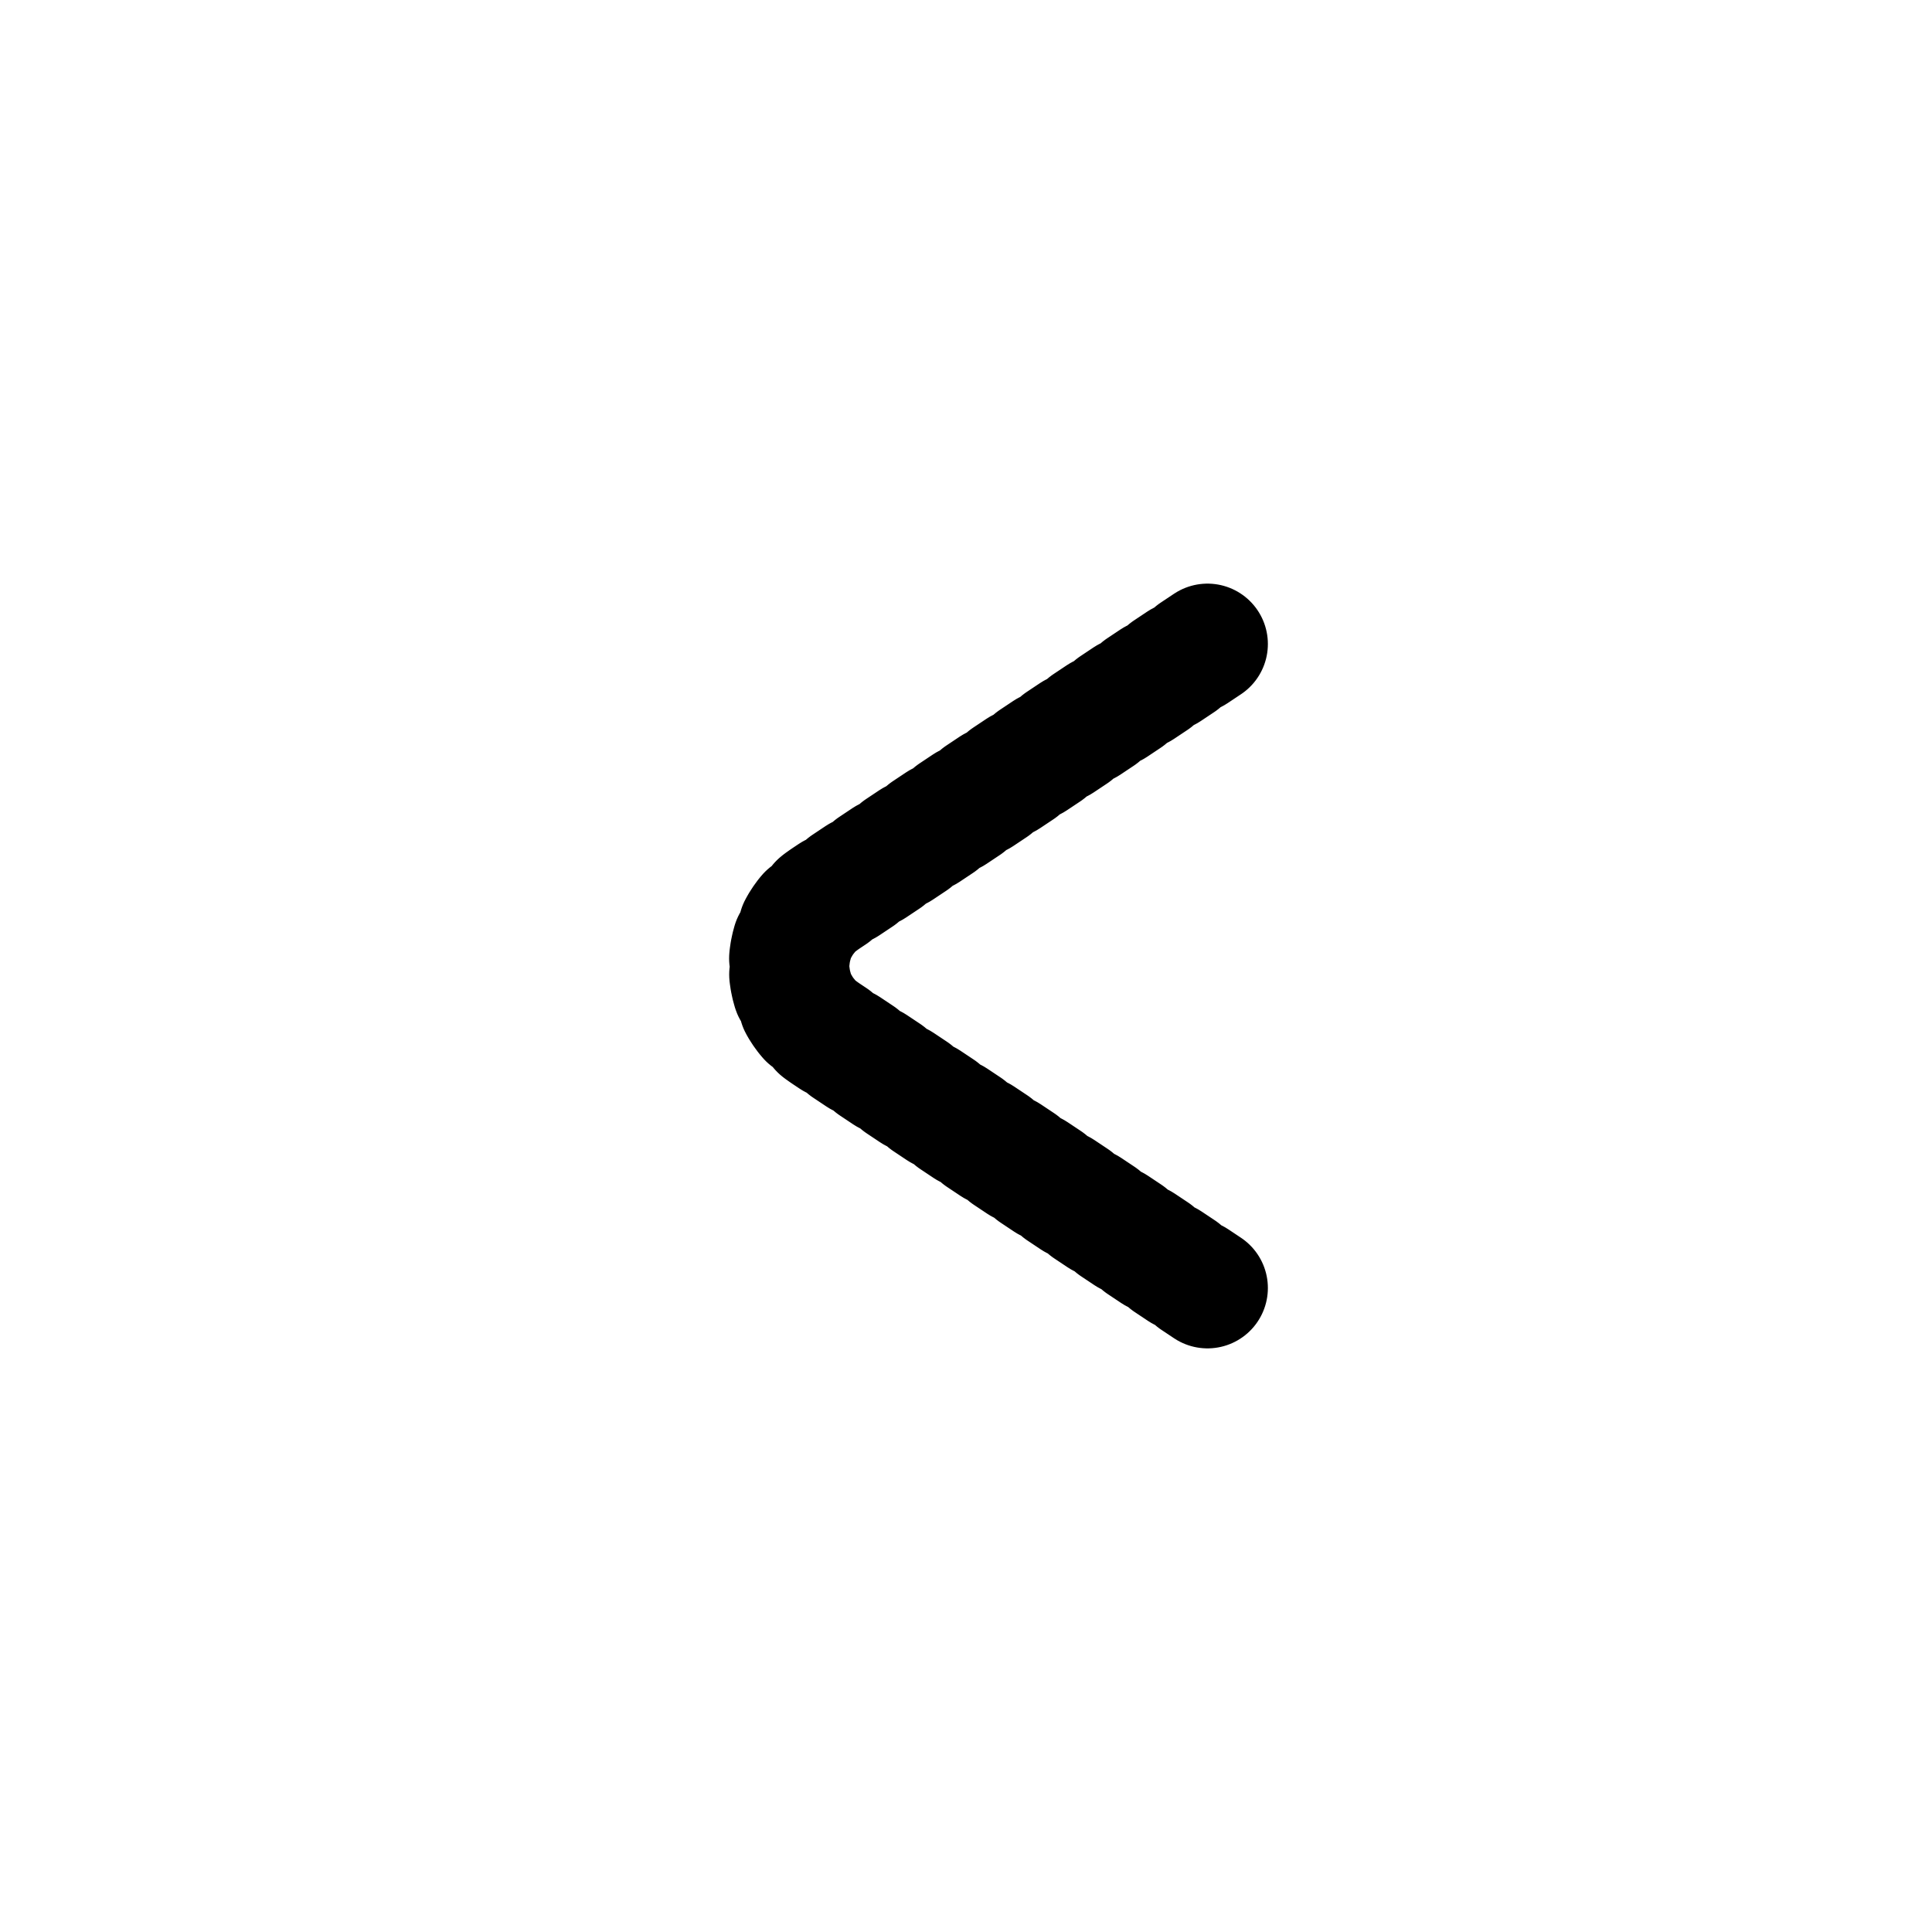 <svg width="24" height="24" viewBox="0 0 24 24" fill="none" xmlns="http://www.w3.org/2000/svg">
<path d="M15 8L10.248 11.168C9.654 11.564 9.654 12.436 10.248 12.832L15 16" stroke="currentColor" stroke-width="1.5" stroke-linecap="round" stroke-dasharray="0.2 0.2"/>
</svg>
